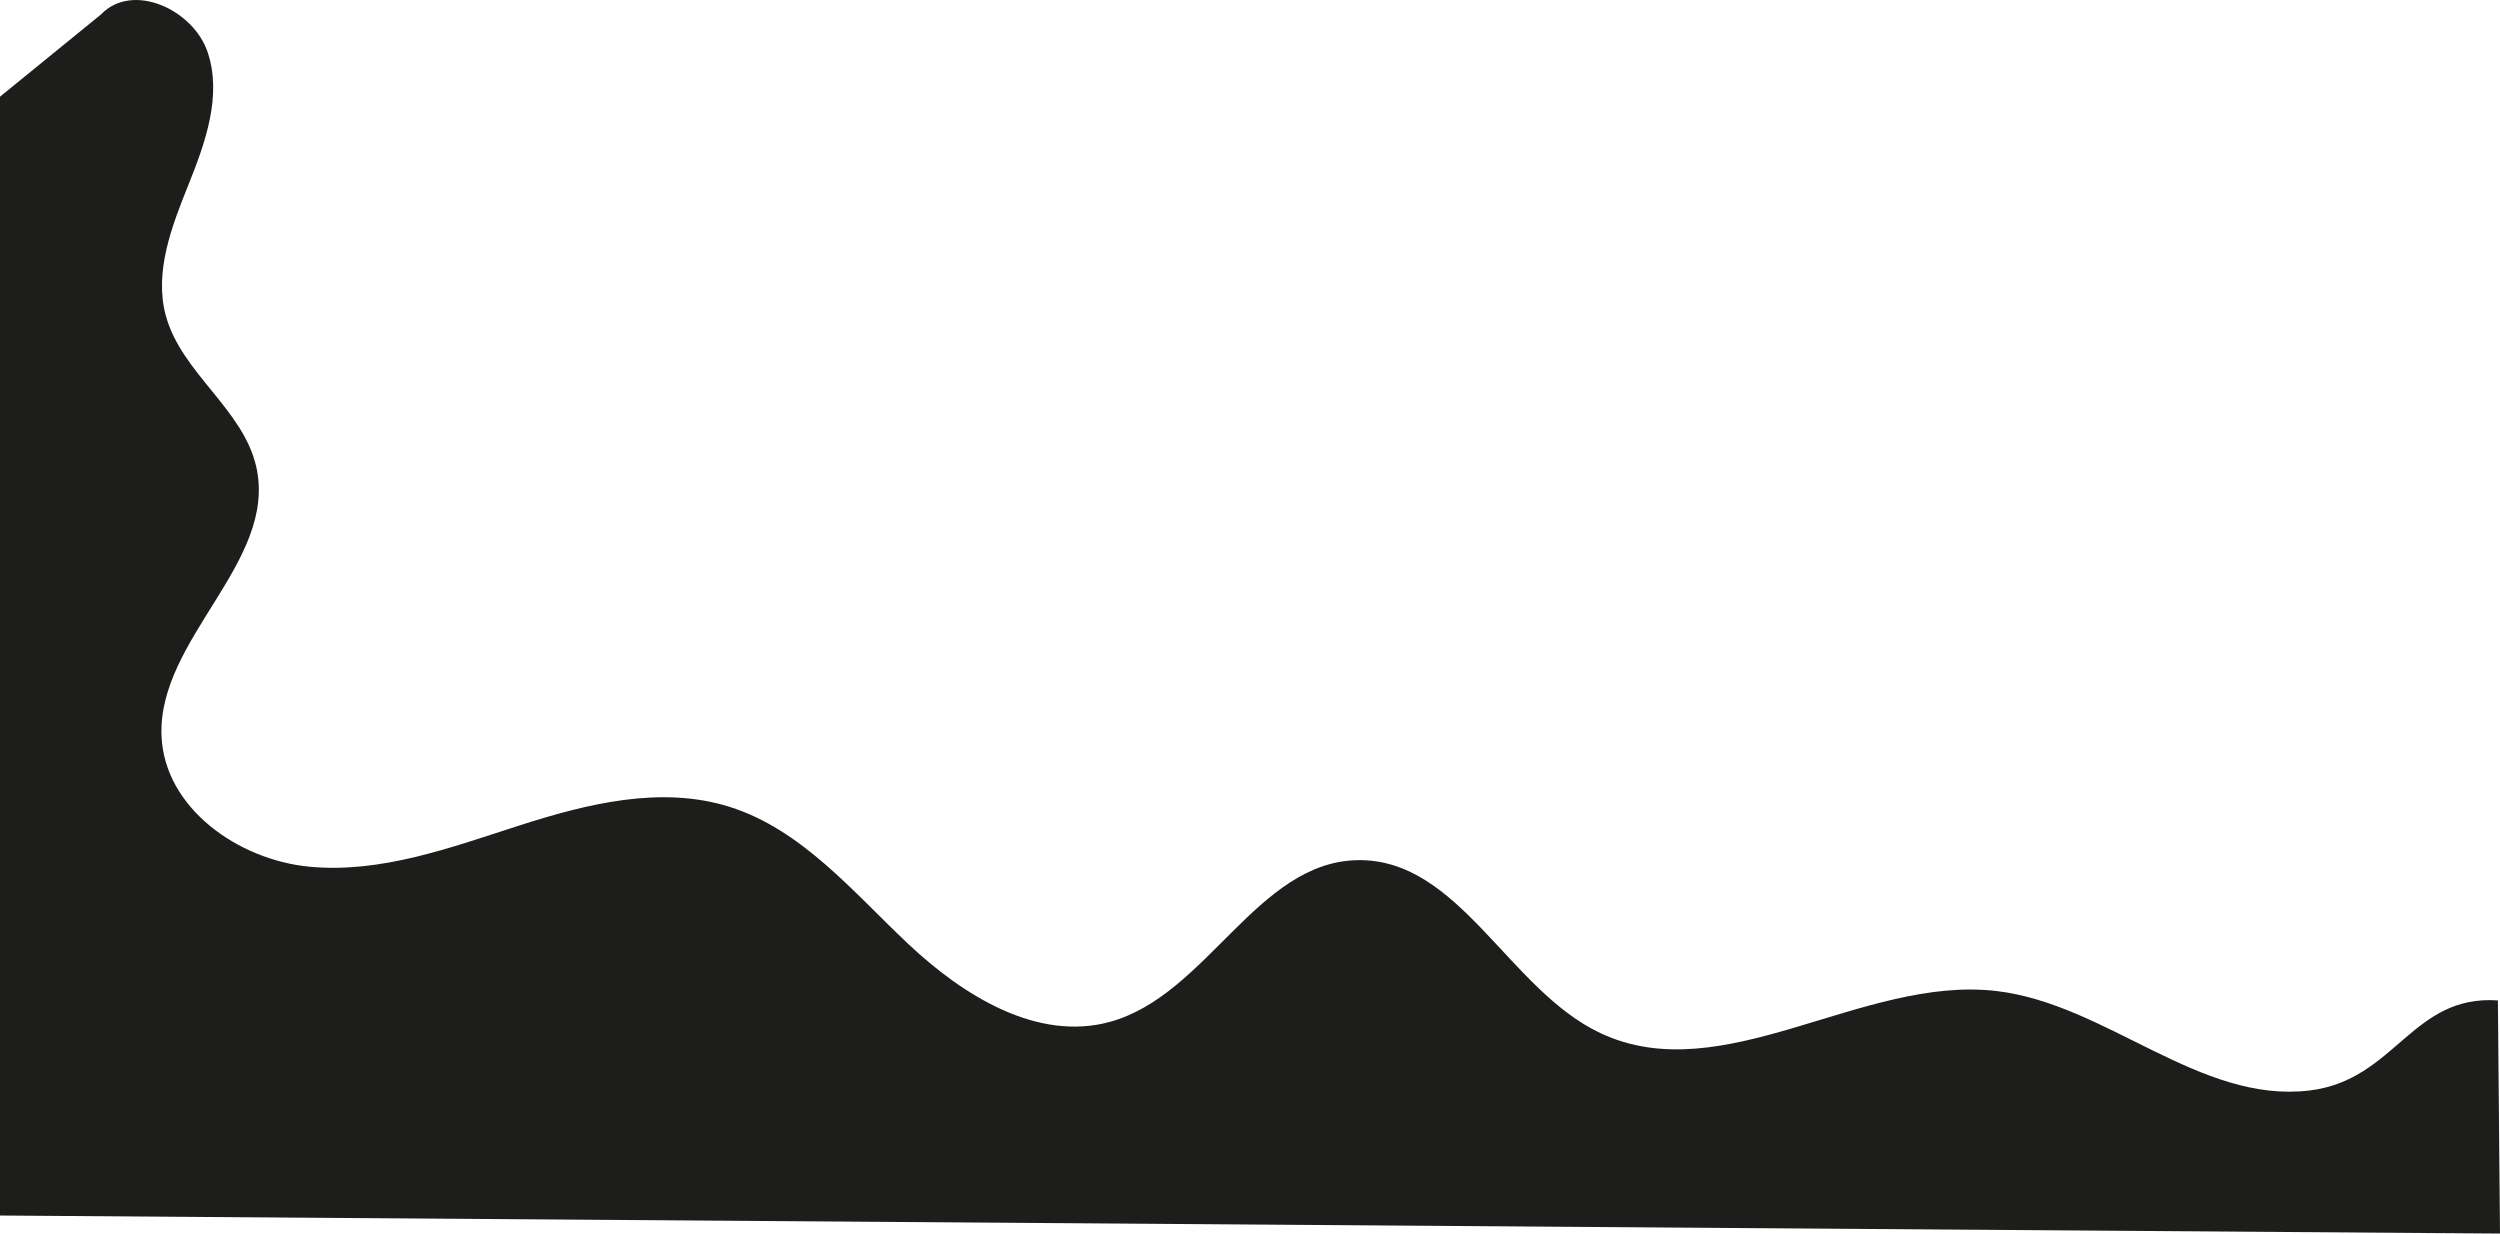 <?xml version="1.0" encoding="UTF-8"?>
<svg id="Capa_2" xmlns="http://www.w3.org/2000/svg" viewBox="0 0 1118.57 551.93">
  <defs>
    <style>
      .cls-1 {
        fill: #1d1d1b;
      }
    </style>
  </defs>
  <g id="BACKGROUND">
    <path class="cls-1" d="M1118.57,551.93L0,543.86V43.26L45.24,6.42c14.06-14.64,41.3-2.2,47.71,17.05,6.41,19.26-.98,40.12-8.54,58.95-7.57,18.83-15.54,39.29-10.2,58.88,6.97,25.58,34.68,41.78,40.47,67.65,9.53,42.53-44.32,76.95-42.4,120.5,1.41,32.05,34.19,55.26,66.11,58.33,31.93,3.07,63.18-8.52,93.72-18.35,30.53-9.83,63.67-18.06,94.27-8.44,32.32,10.16,55.21,37.98,79.86,61.23,24.64,23.25,57.94,44.01,90.58,34.93,43.34-12.05,65.57-71.46,110.54-72.29,45.62-.84,67.47,57.98,108.75,77.4,54.74,25.75,116.97-25.85,177.06-18.86,49.29,5.74,90.95,50.47,140.21,44.51,38.44-4.65,45.61-42.93,84.25-40.3"/>
  </g>
</svg>